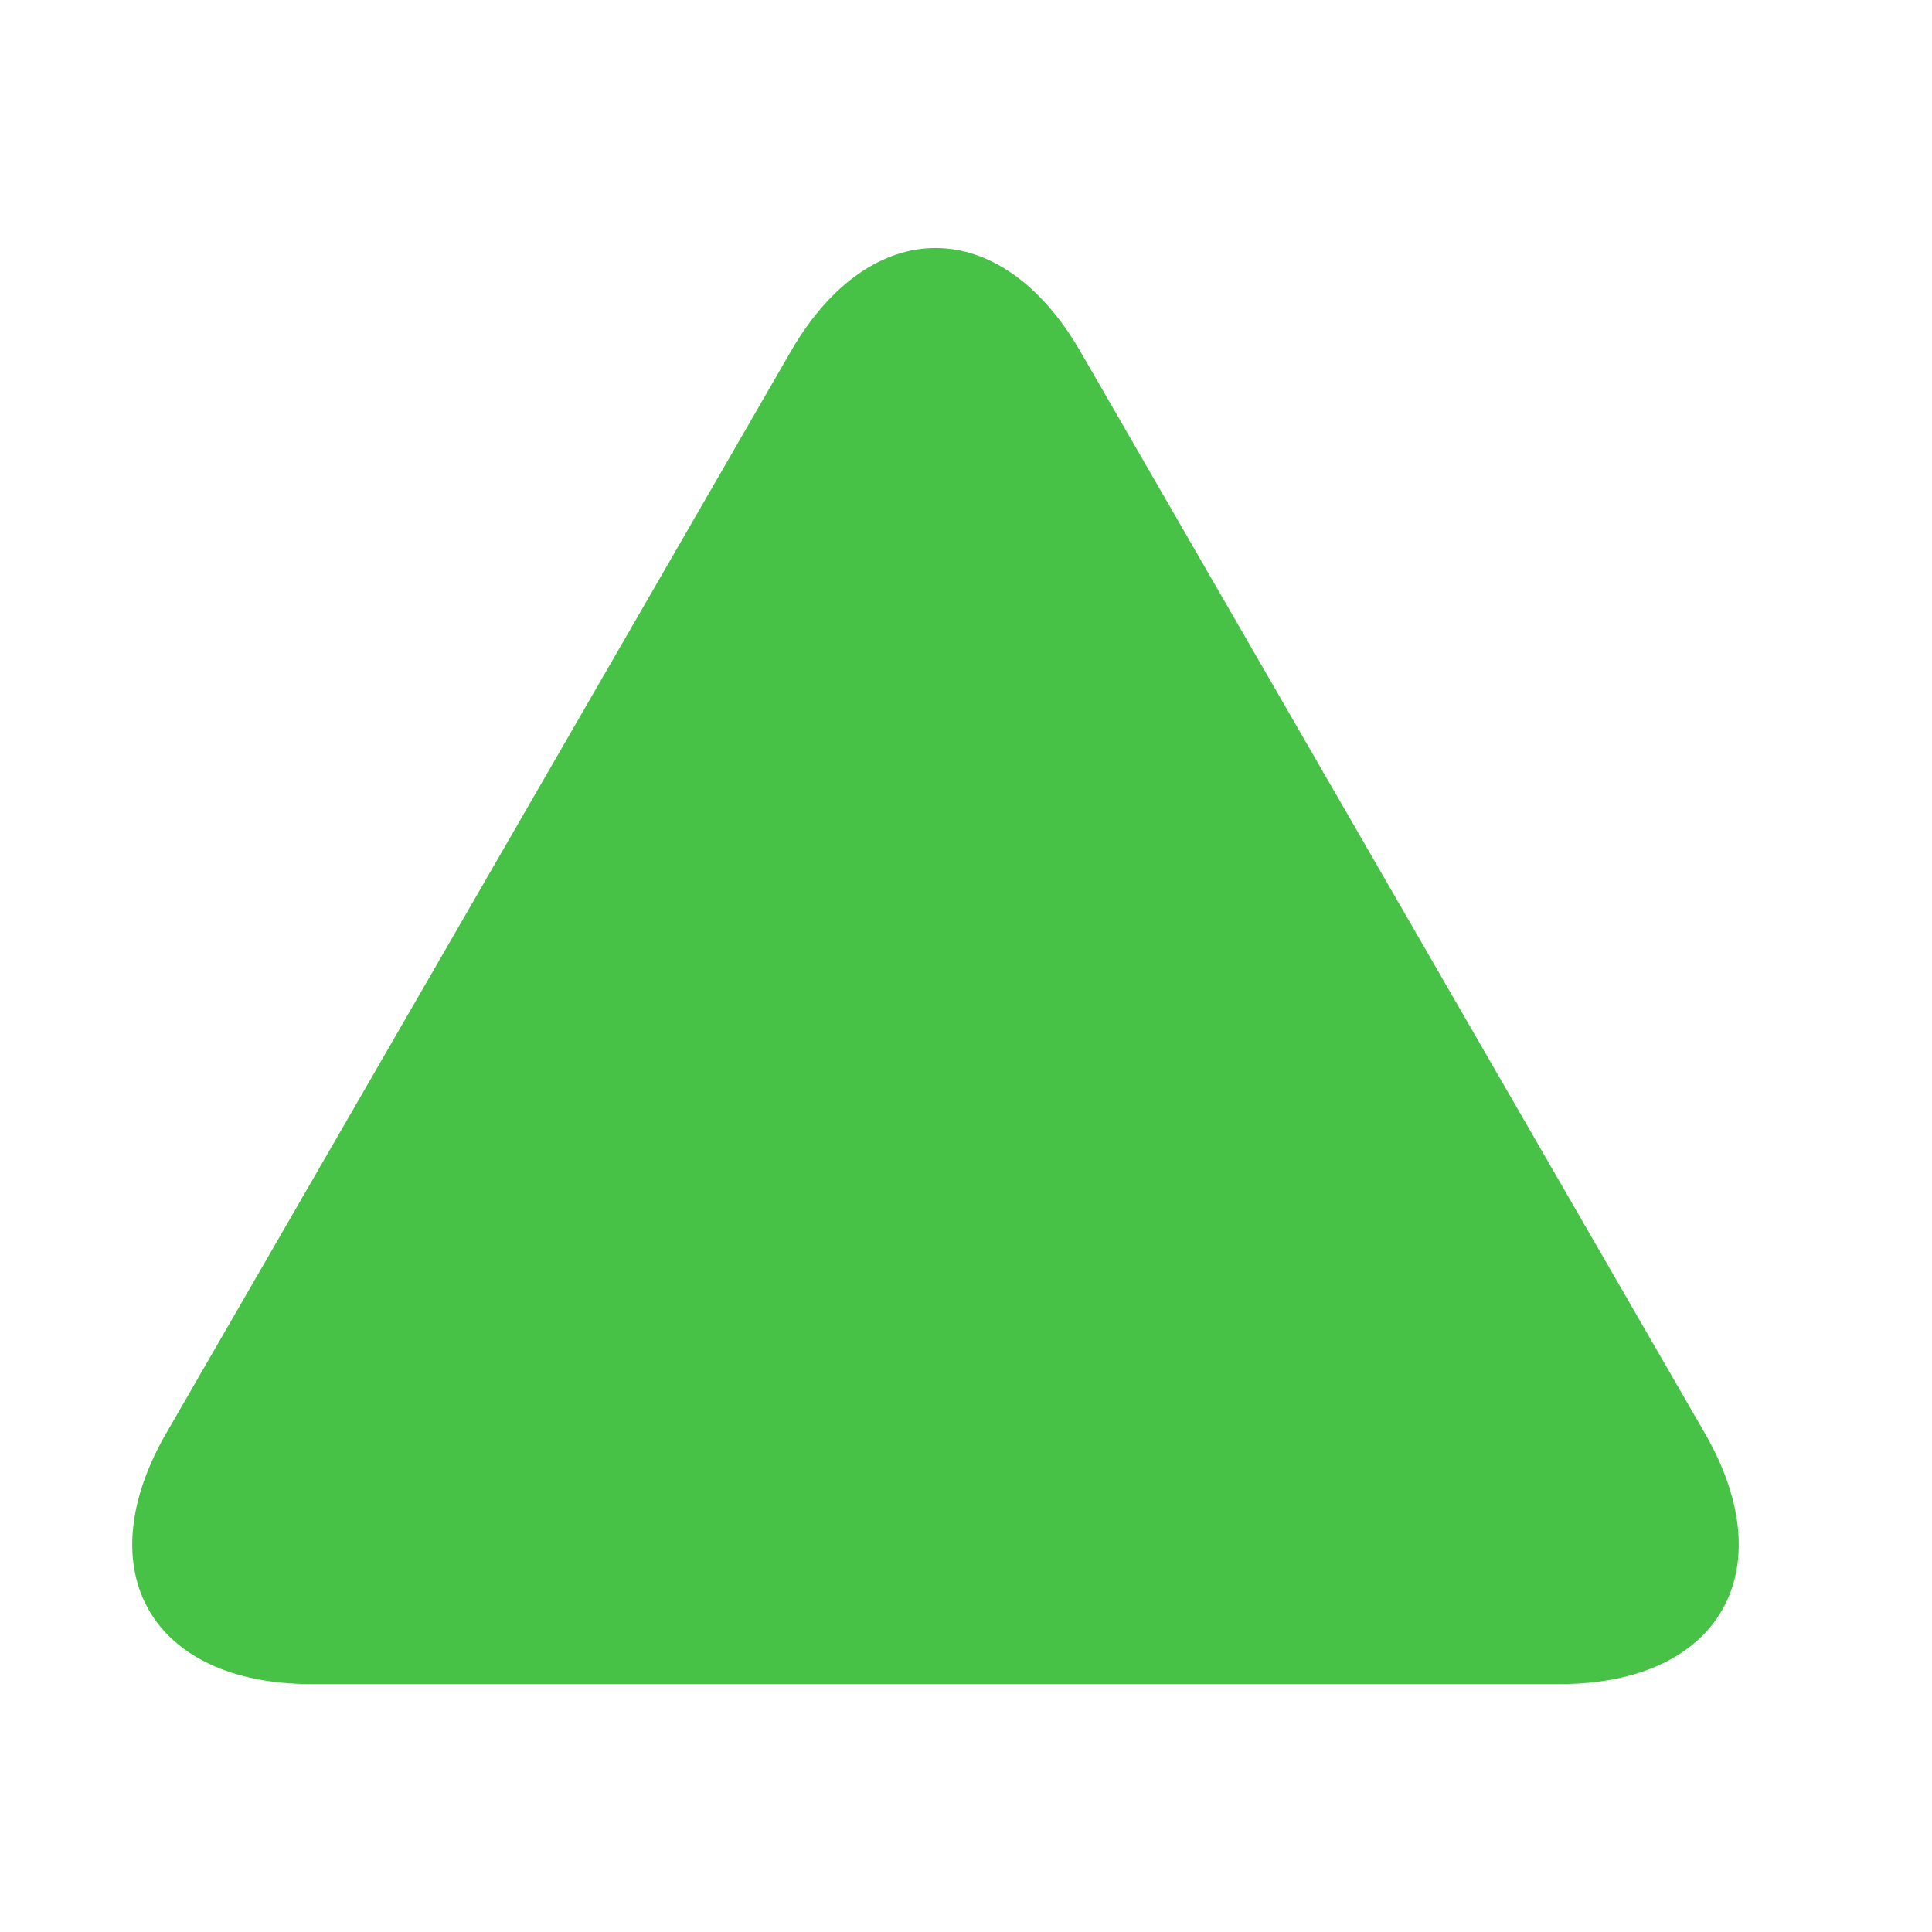 <svg width="12" height="12" viewBox="0 0 12 12" fill="none" xmlns="http://www.w3.org/2000/svg">
<path d="M10.588 8.9L6.711 2.184C6.216 1.326 5.406 1.326 4.911 2.184L1.033 8.901C0.537 9.759 0.943 10.46 1.933 10.46L9.689 10.46C10.678 10.46 11.084 9.758 10.588 8.9Z" fill="#48C147"/>
</svg>
